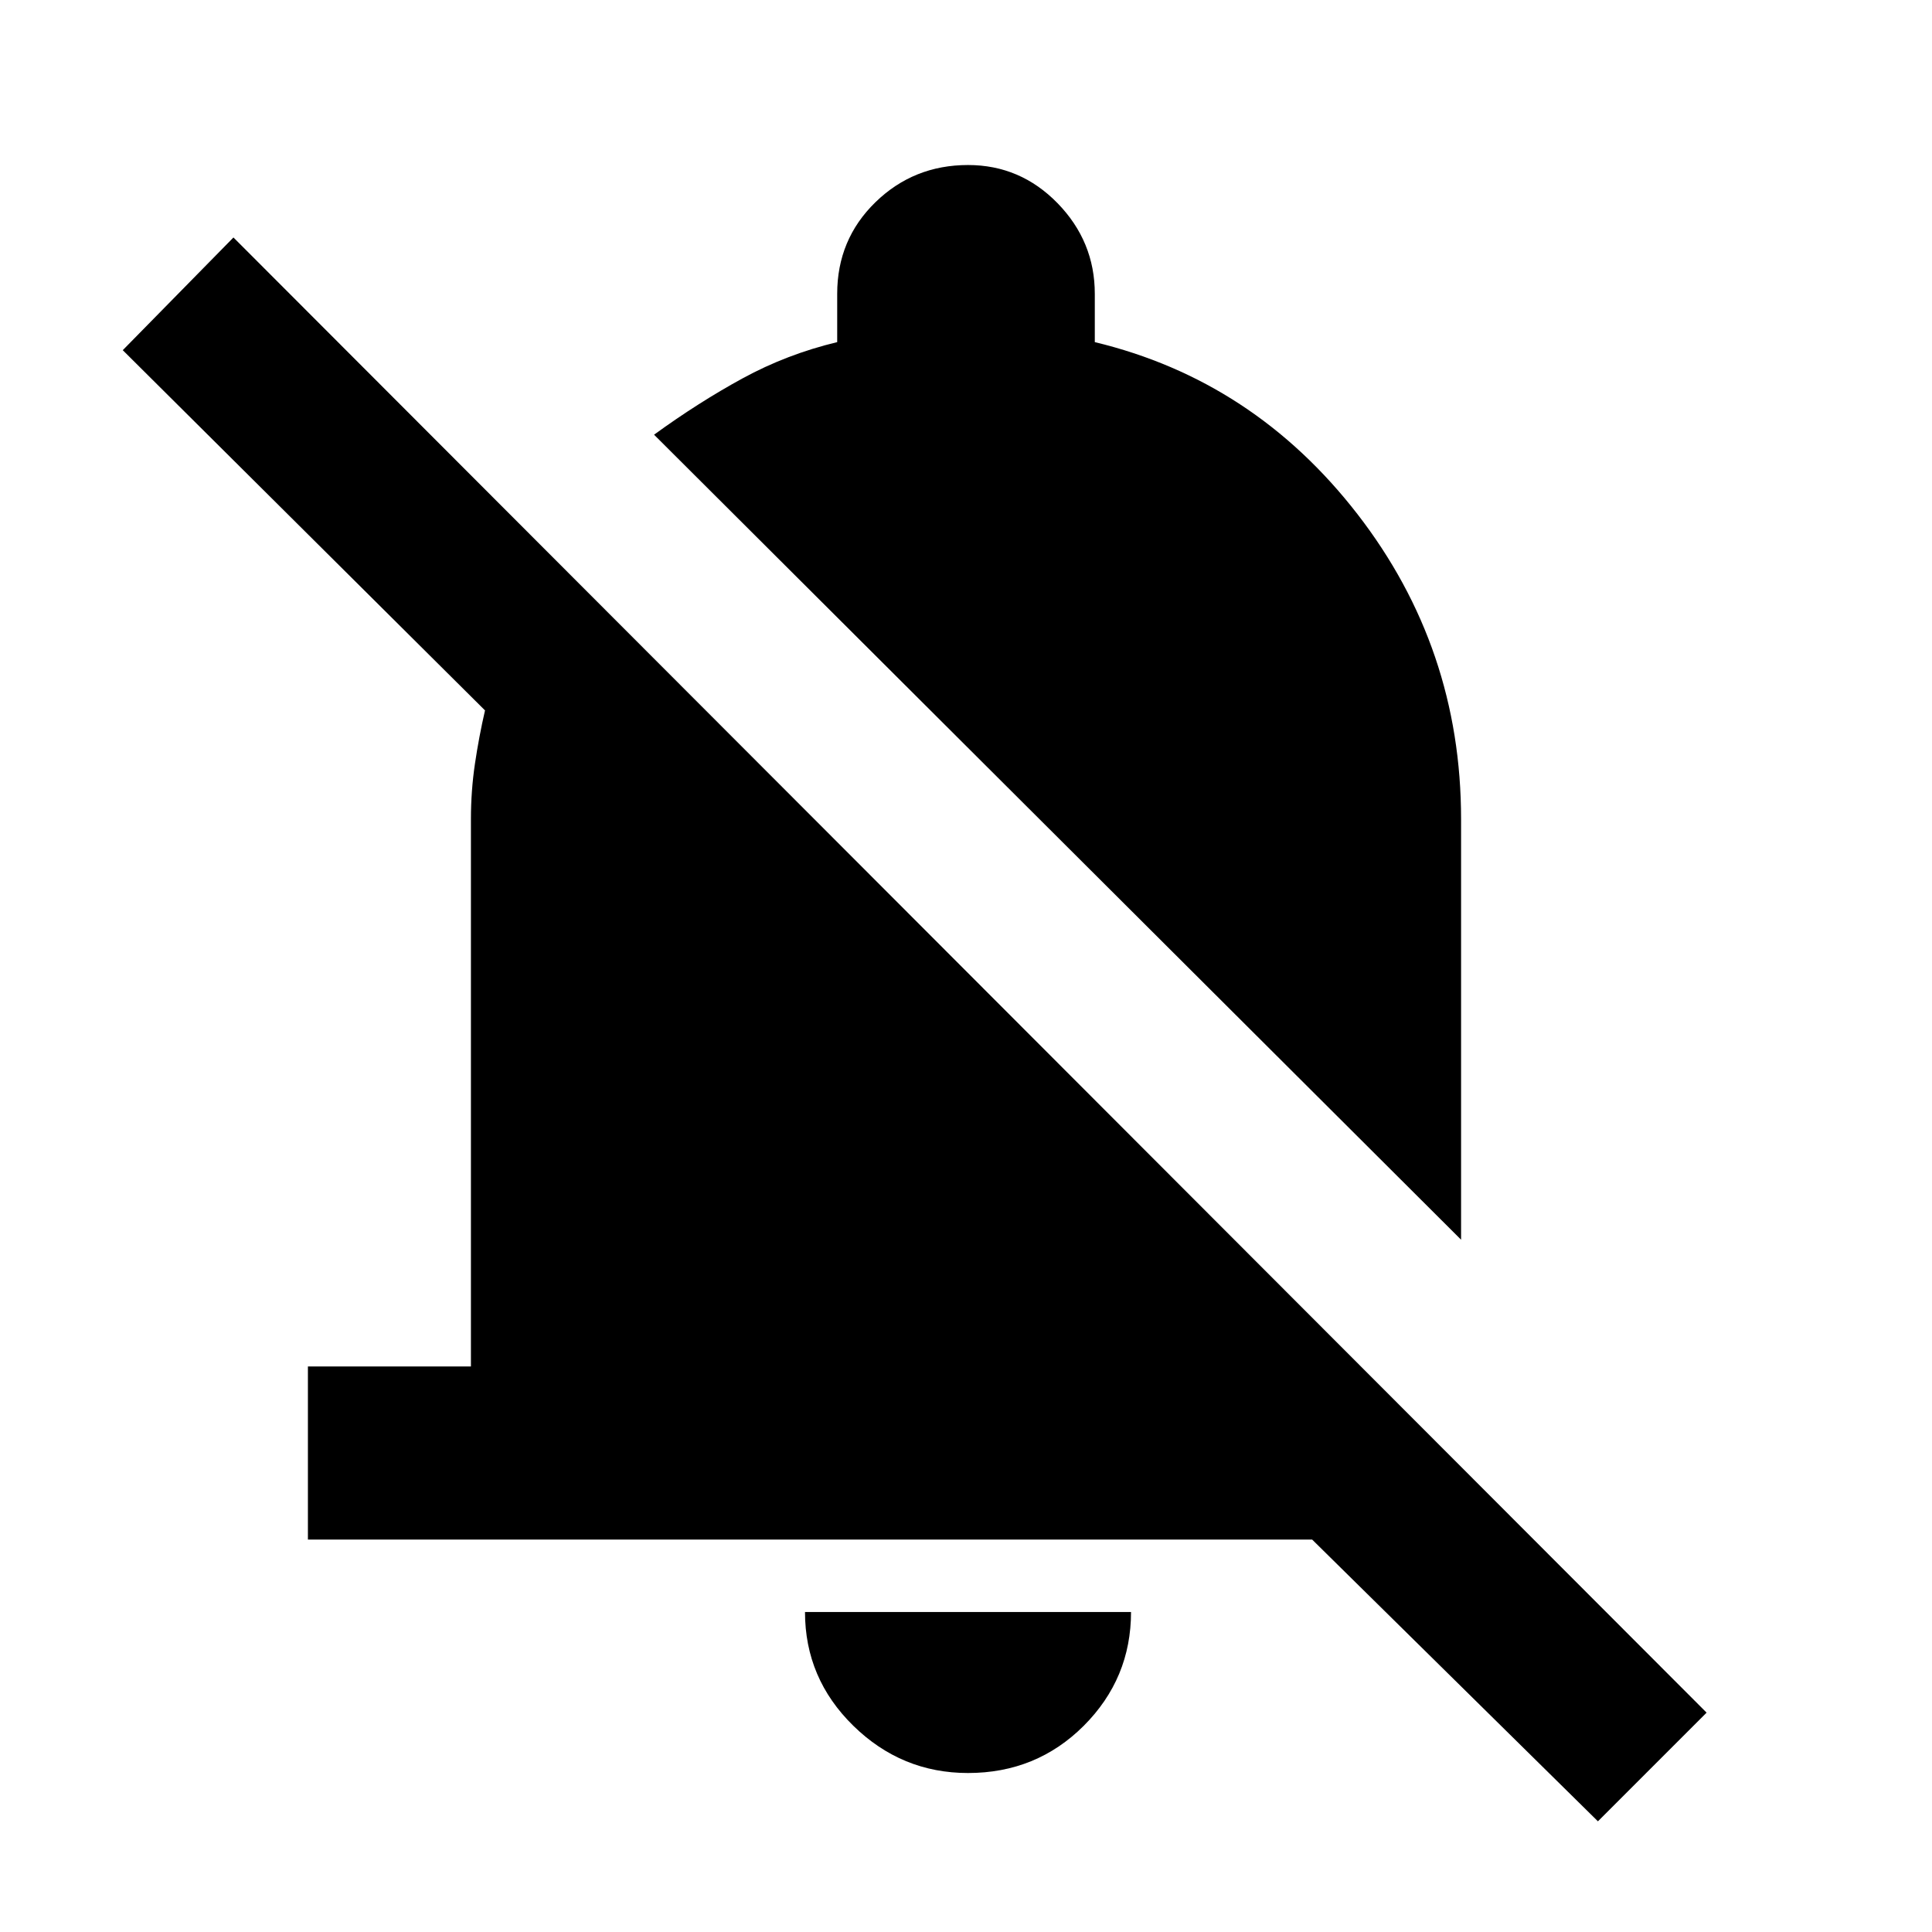 <svg xmlns="http://www.w3.org/2000/svg" height="24" width="24"><path d="M18.15 15.4 8.125 5.4q.55-.4 1.1-.7.55-.3 1.175-.45v-.6q0-.675.475-1.138.475-.462 1.15-.462.65 0 1.113.475Q13.6 3 13.6 3.65v.6q1.975.475 3.263 2.137 1.287 1.663 1.287 3.788ZM3.825 19.125v-2.15H5.85v-6.8q0-.35.05-.688.05-.337.125-.662l-4.5-4.475L2.9 2.95l18.3 18.325-1.35 1.35-3.55-3.5Zm8.2 2.9q-.825 0-1.425-.587-.6-.588-.6-1.413h4.05q0 .825-.587 1.413-.588.587-1.438.587Z"/></svg>